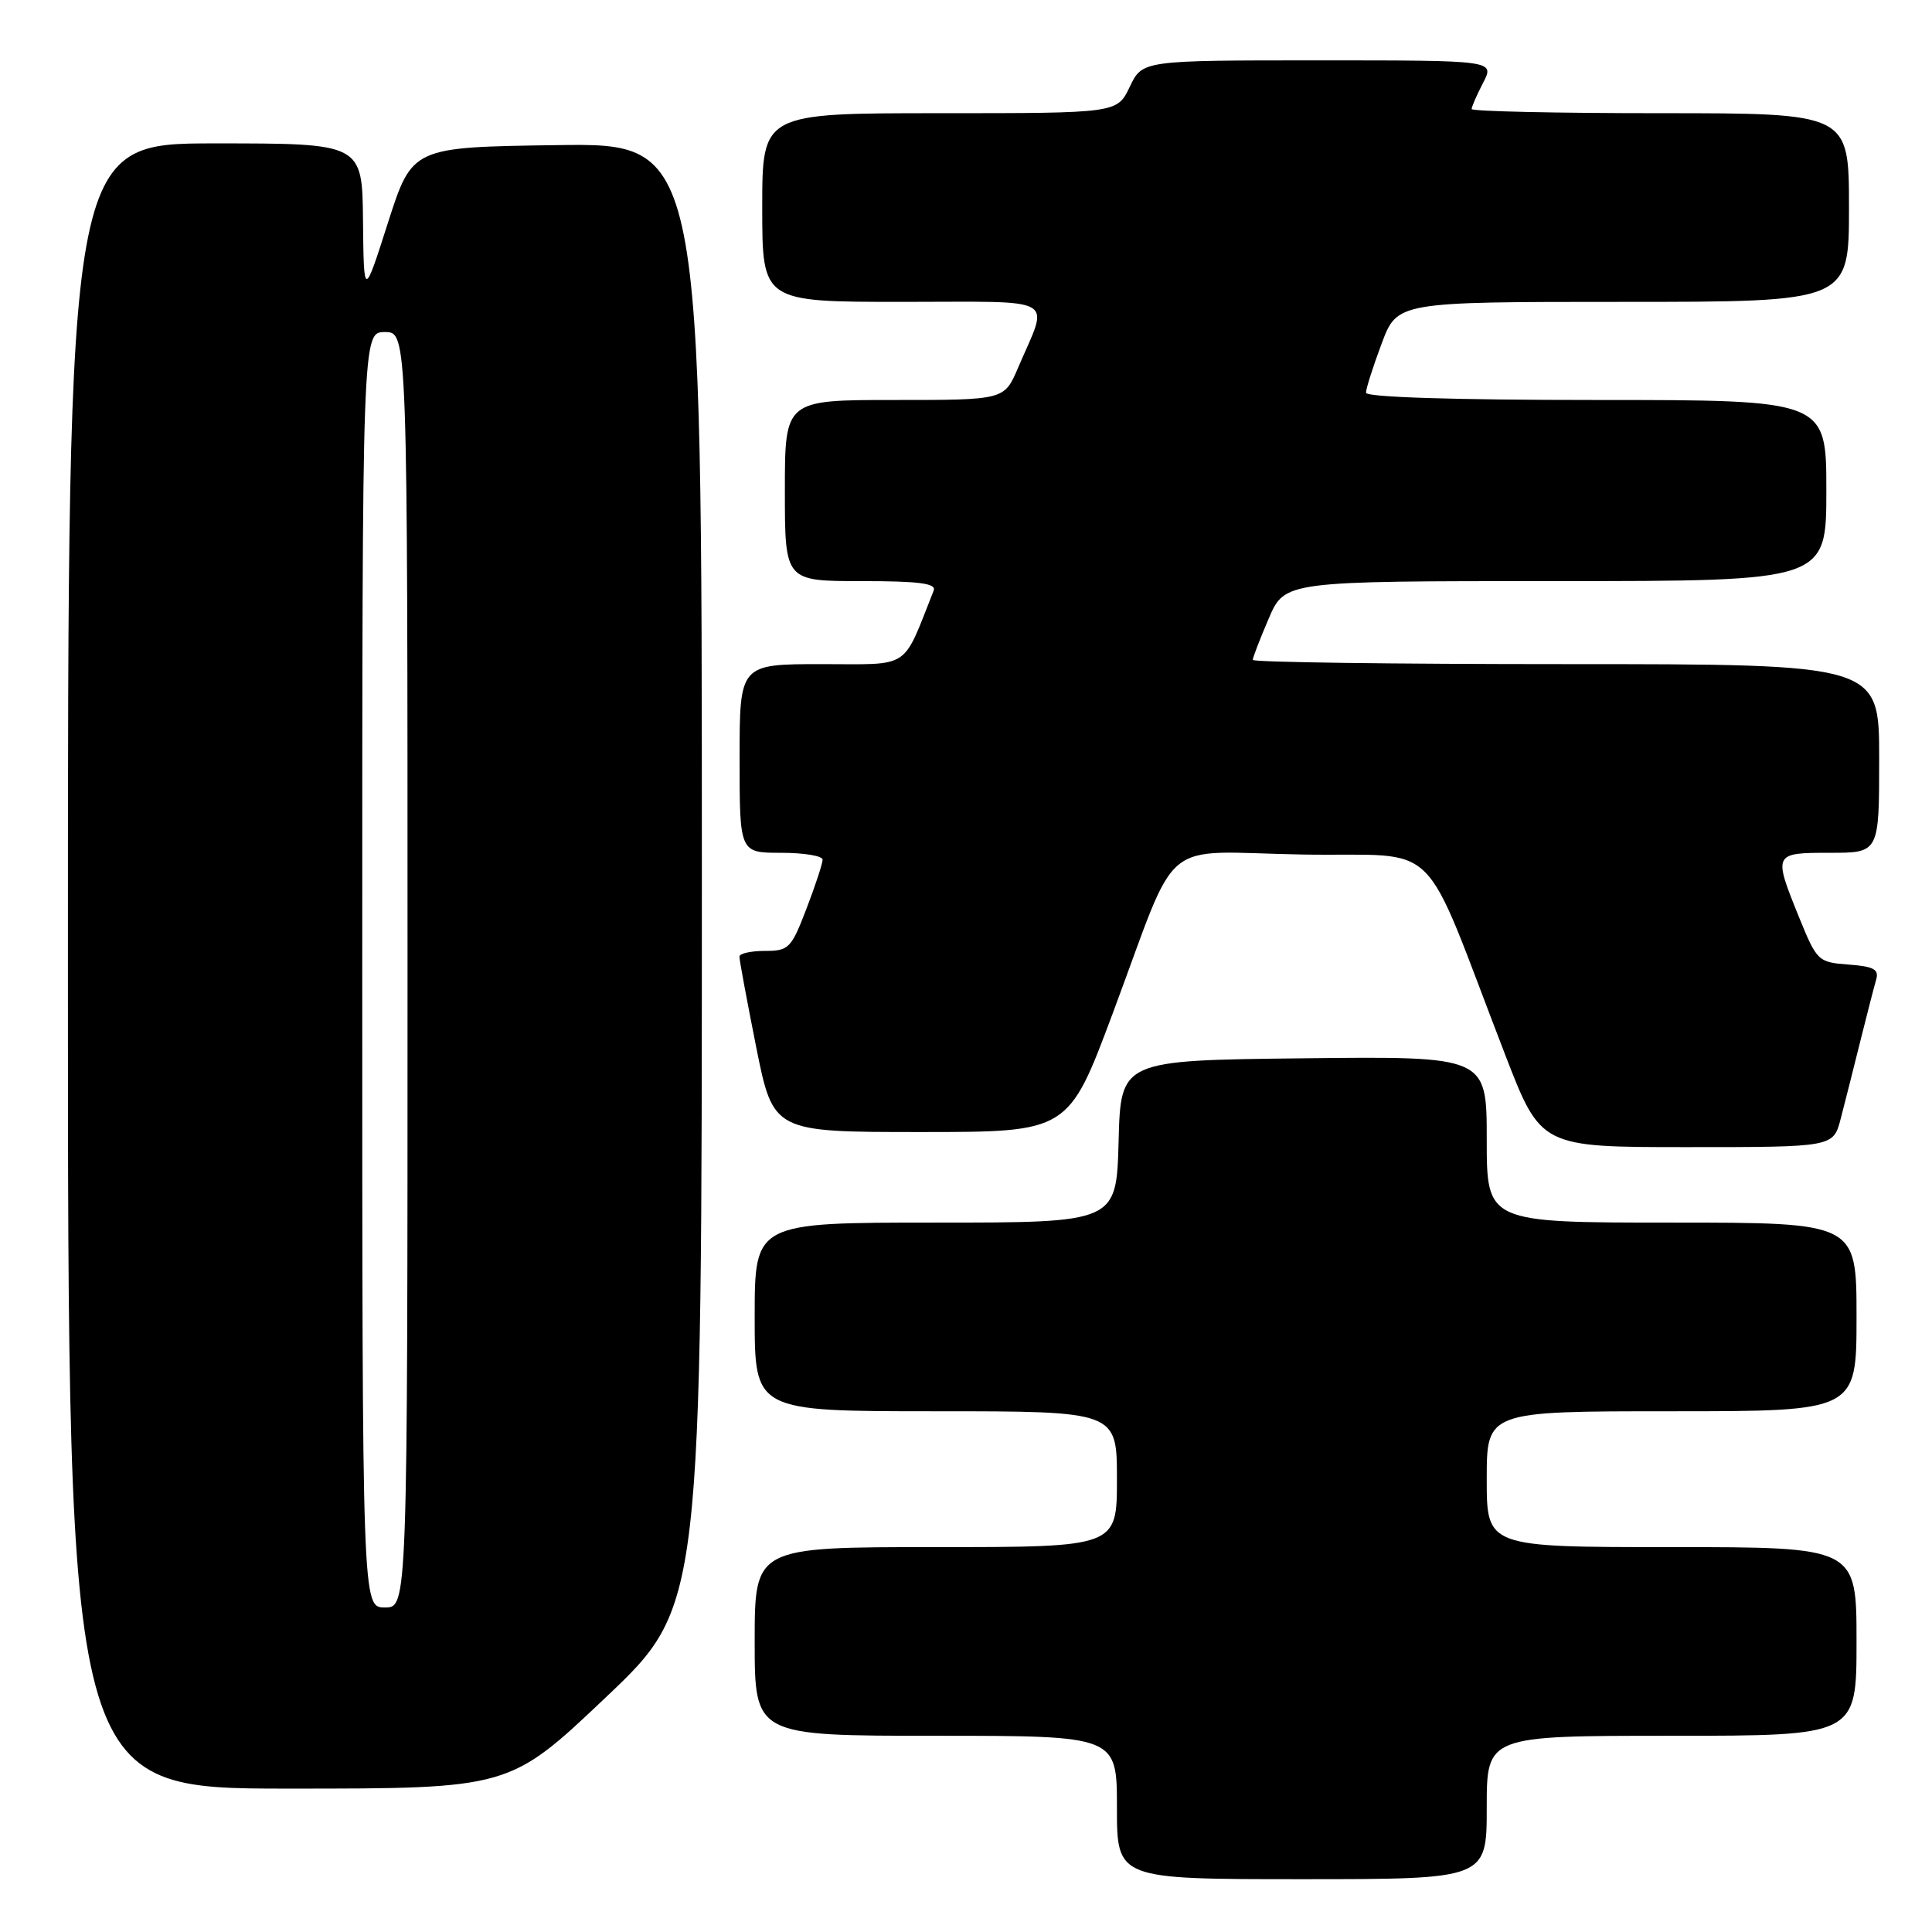 <?xml version="1.0" encoding="UTF-8" standalone="no"?>
<!DOCTYPE svg PUBLIC "-//W3C//DTD SVG 1.1//EN" "http://www.w3.org/Graphics/SVG/1.1/DTD/svg11.dtd" >
<svg xmlns="http://www.w3.org/2000/svg" xmlns:xlink="http://www.w3.org/1999/xlink" version="1.1" viewBox="0 0 256 256">
 <g >
 <path fill="currentColor"
d=" M 197.00 239.50 C 197.00 230.00 197.00 230.00 221.50 230.00 C 246.00 230.00 246.00 230.00 246.00 217.50 C 246.00 205.00 246.00 205.00 221.50 205.00 C 197.00 205.00 197.00 205.00 197.00 196.00 C 197.00 187.00 197.00 187.00 221.50 187.00 C 246.00 187.00 246.00 187.00 246.00 174.50 C 246.00 162.00 246.00 162.00 221.50 162.00 C 197.00 162.00 197.00 162.00 197.00 150.98 C 197.00 139.96 197.00 139.96 172.75 140.23 C 148.50 140.50 148.50 140.50 148.22 151.25 C 147.93 162.00 147.93 162.00 123.97 162.00 C 100.00 162.00 100.00 162.00 100.00 174.50 C 100.00 187.00 100.00 187.00 124.00 187.00 C 148.00 187.00 148.00 187.00 148.00 196.00 C 148.00 205.00 148.00 205.00 124.00 205.00 C 100.00 205.00 100.00 205.00 100.00 217.50 C 100.00 230.00 100.00 230.00 124.00 230.00 C 148.00 230.00 148.00 230.00 148.00 239.50 C 148.00 249.00 148.00 249.00 172.50 249.00 C 197.00 249.00 197.00 249.00 197.00 239.50 Z  M 80.26 224.92 C 93.00 212.84 93.00 212.84 93.00 115.90 C 93.00 18.96 93.00 18.96 73.81 19.23 C 54.62 19.50 54.62 19.50 51.41 29.50 C 48.21 39.50 48.21 39.50 48.10 29.25 C 48.00 19.00 48.00 19.00 28.50 19.00 C 9.00 19.00 9.00 19.00 9.00 128.00 C 9.00 237.00 9.00 237.00 38.26 237.00 C 67.52 237.00 67.52 237.00 80.26 224.92 Z  M 243.90 148.25 C 244.44 146.19 245.60 141.57 246.49 138.00 C 247.38 134.43 248.33 130.74 248.60 129.81 C 249.00 128.45 248.30 128.06 244.95 127.81 C 240.91 127.51 240.75 127.35 238.40 121.58 C 234.94 113.04 234.96 113.00 242.50 113.00 C 249.00 113.00 249.00 113.00 249.00 100.50 C 249.00 88.00 249.00 88.00 207.50 88.00 C 184.68 88.00 166.00 87.75 166.00 87.44 C 166.00 87.12 166.96 84.65 168.12 81.94 C 170.25 77.00 170.25 77.00 206.12 77.00 C 242.00 77.00 242.00 77.00 242.00 65.00 C 242.00 53.00 242.00 53.00 211.50 53.00 C 192.63 53.00 181.00 52.63 181.00 52.04 C 181.00 51.51 181.93 48.58 183.07 45.54 C 185.14 40.00 185.14 40.00 215.07 40.00 C 245.00 40.00 245.00 40.00 245.00 27.50 C 245.00 15.00 245.00 15.00 220.00 15.00 C 206.25 15.00 195.00 14.75 195.00 14.45 C 195.00 14.15 195.69 12.57 196.53 10.95 C 198.05 8.00 198.05 8.00 174.71 8.00 C 151.37 8.00 151.37 8.00 149.70 11.50 C 148.03 15.00 148.03 15.00 124.52 15.00 C 101.00 15.00 101.00 15.00 101.00 27.50 C 101.00 40.00 101.00 40.00 119.57 40.00 C 140.60 40.00 139.02 39.10 134.89 48.75 C 133.07 53.00 133.07 53.00 118.54 53.00 C 104.00 53.00 104.00 53.00 104.00 65.00 C 104.00 77.00 104.00 77.00 114.11 77.00 C 121.79 77.00 124.09 77.30 123.72 78.25 C 119.49 88.89 120.83 88.00 108.89 88.00 C 98.00 88.00 98.00 88.00 98.00 100.50 C 98.00 113.00 98.00 113.00 103.50 113.00 C 106.53 113.00 109.00 113.41 109.00 113.91 C 109.00 114.41 108.04 117.34 106.86 120.41 C 104.85 125.66 104.52 126.00 101.36 126.00 C 99.51 126.00 97.99 126.34 97.98 126.75 C 97.96 127.16 98.97 132.56 100.20 138.75 C 102.46 150.00 102.46 150.00 122.01 150.00 C 141.57 150.00 141.57 150.00 147.45 134.25 C 156.43 110.23 153.23 112.90 172.65 113.23 C 191.39 113.54 188.03 110.21 199.44 139.75 C 204.17 152.00 204.17 152.00 223.55 152.00 C 242.92 152.00 242.92 152.00 243.90 148.25 Z  M 48.00 128.50 C 48.00 44.00 48.00 44.00 51.00 44.00 C 54.00 44.00 54.00 44.00 54.00 128.50 C 54.00 213.00 54.00 213.00 51.00 213.00 C 48.00 213.00 48.00 213.00 48.00 128.50 Z "/>
</g>
</svg>